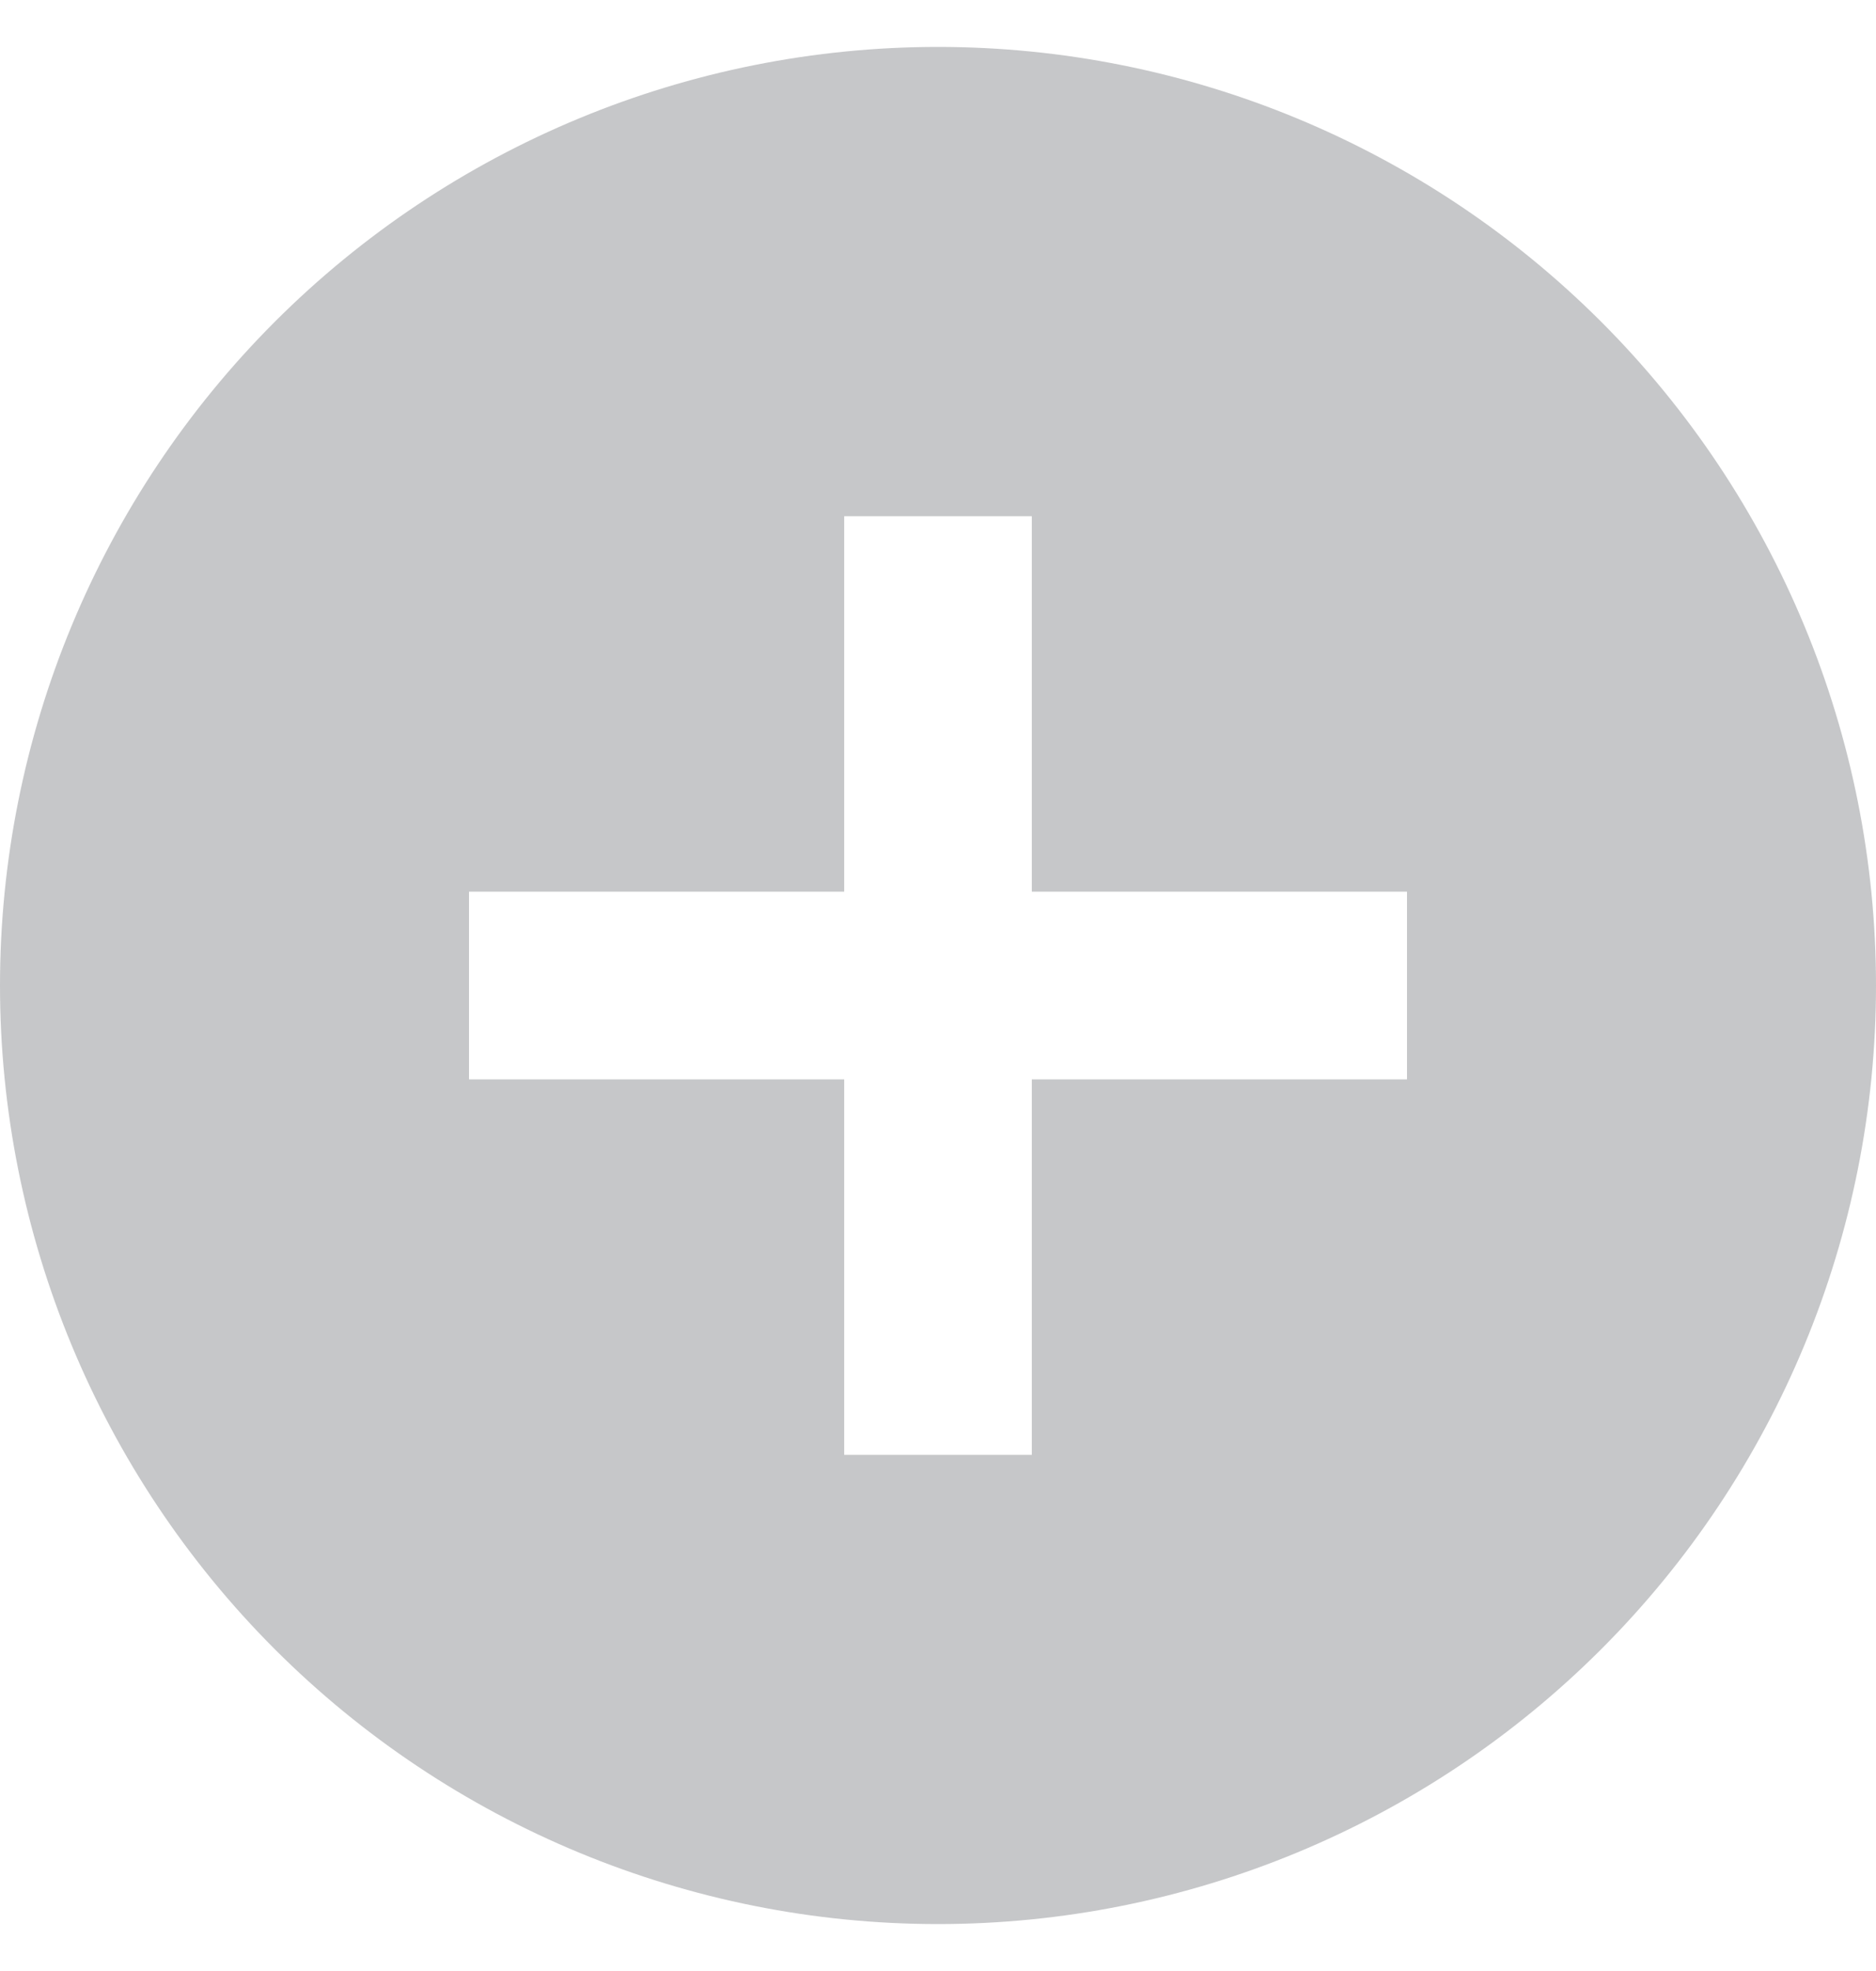 <svg width="20" height="21" viewBox="0 0 20 21" fill="none" xmlns="http://www.w3.org/2000/svg">
<path d="M11 9.5V5.5H9V9.5H5V11.5H9V15.5H11V11.5H15V9.5H11ZM10 20.5C7.348 20.5 4.804 19.446 2.929 17.571C1.054 15.696 0 13.152 0 10.5C0 7.848 1.054 5.304 2.929 3.429C4.804 1.554 7.348 0.5 10 0.5C12.652 0.5 15.196 1.554 17.071 3.429C18.946 5.304 20 7.848 20 10.5C20 13.152 18.946 15.696 17.071 17.571C15.196 19.446 12.652 20.5 10 20.5Z" fill="#C6C7C9"/>
</svg>
